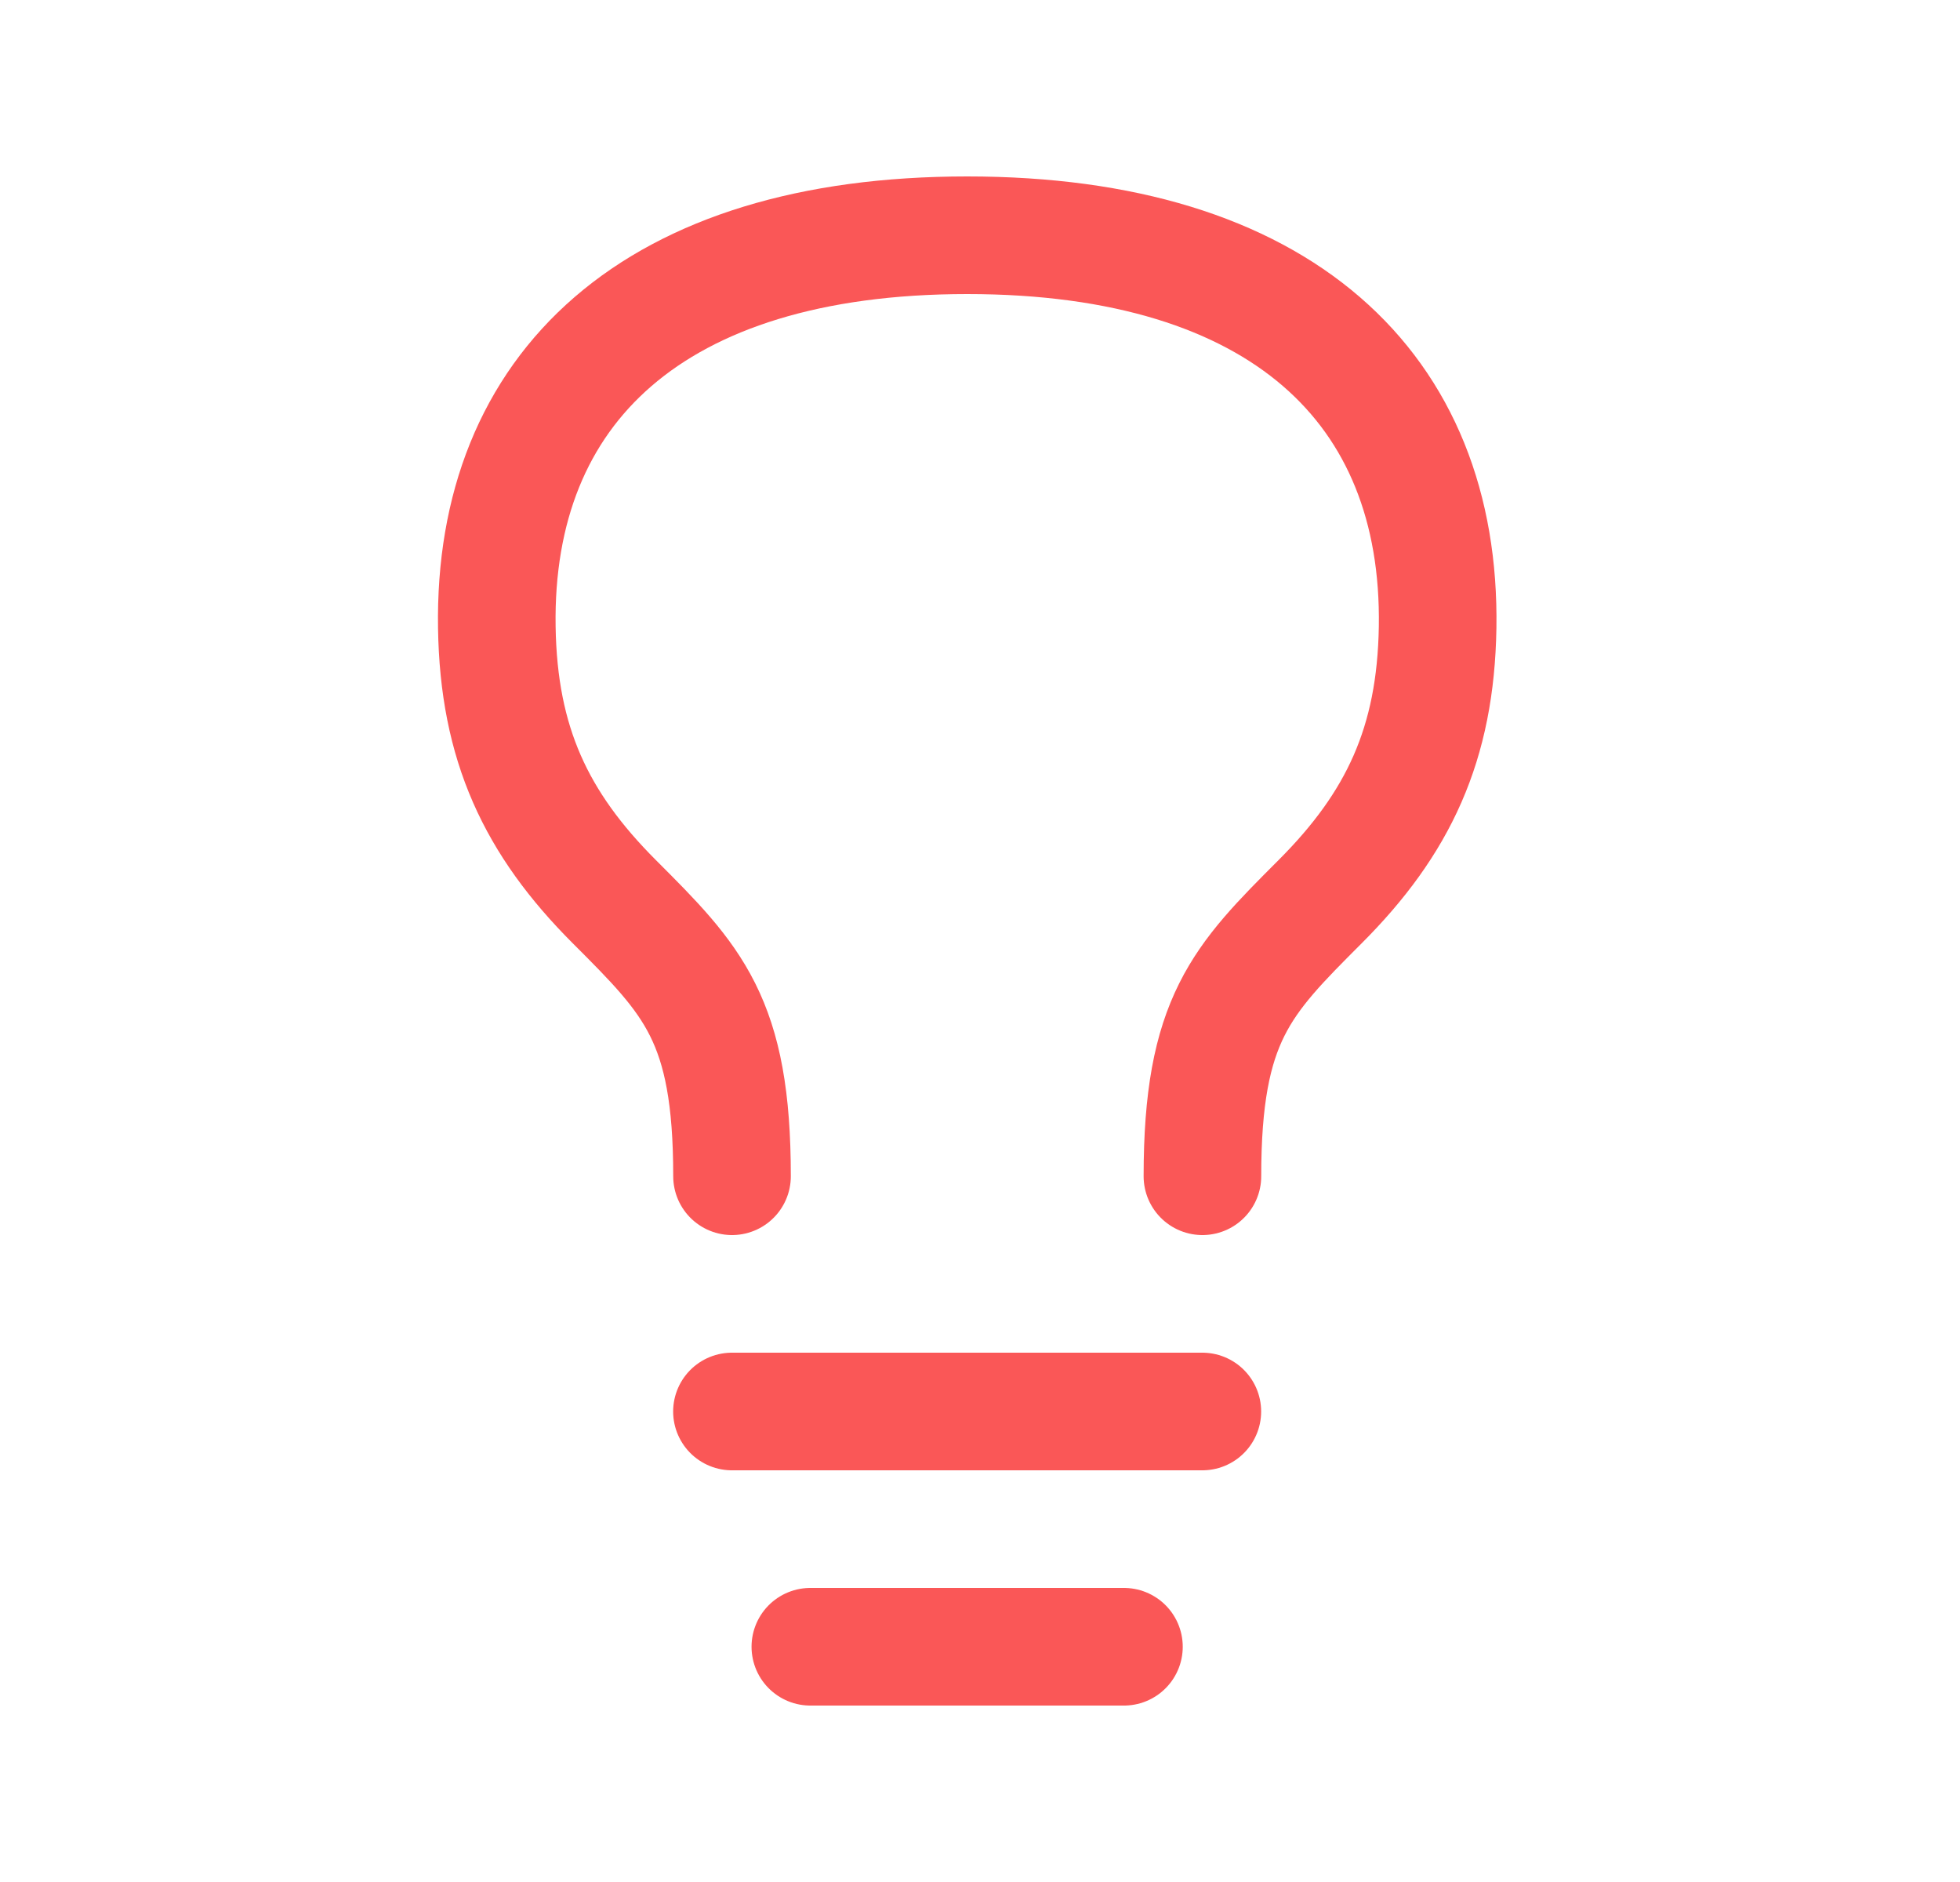 <svg width="25" height="24" viewBox="0 0 25 24" fill="none" xmlns="http://www.w3.org/2000/svg">
<g id="light-bulb">
<path id="Vector" d="M9.336 18H15.336" stroke="#FA5757" stroke-width="1.5" stroke-linecap="round" stroke-linejoin="round"/>
<path id="Vector_2" d="M10.336 21H14.336" stroke="#FA5757" stroke-width="1.5" stroke-linecap="round" stroke-linejoin="round"/>
<path id="Vector_3" d="M9.337 15C9.337 13 8.837 12.5 7.837 11.5C6.837 10.5 6.36 9.487 6.337 8C6.289 4.95 8.337 3 12.337 3C16.337 3 18.385 4.95 18.337 8C18.313 9.487 17.837 10.5 16.837 11.5C15.837 12.5 15.337 13 15.337 15" stroke="#FA5757" stroke-width="1.5" stroke-linecap="round" stroke-linejoin="round"/>
</g>
</svg>
